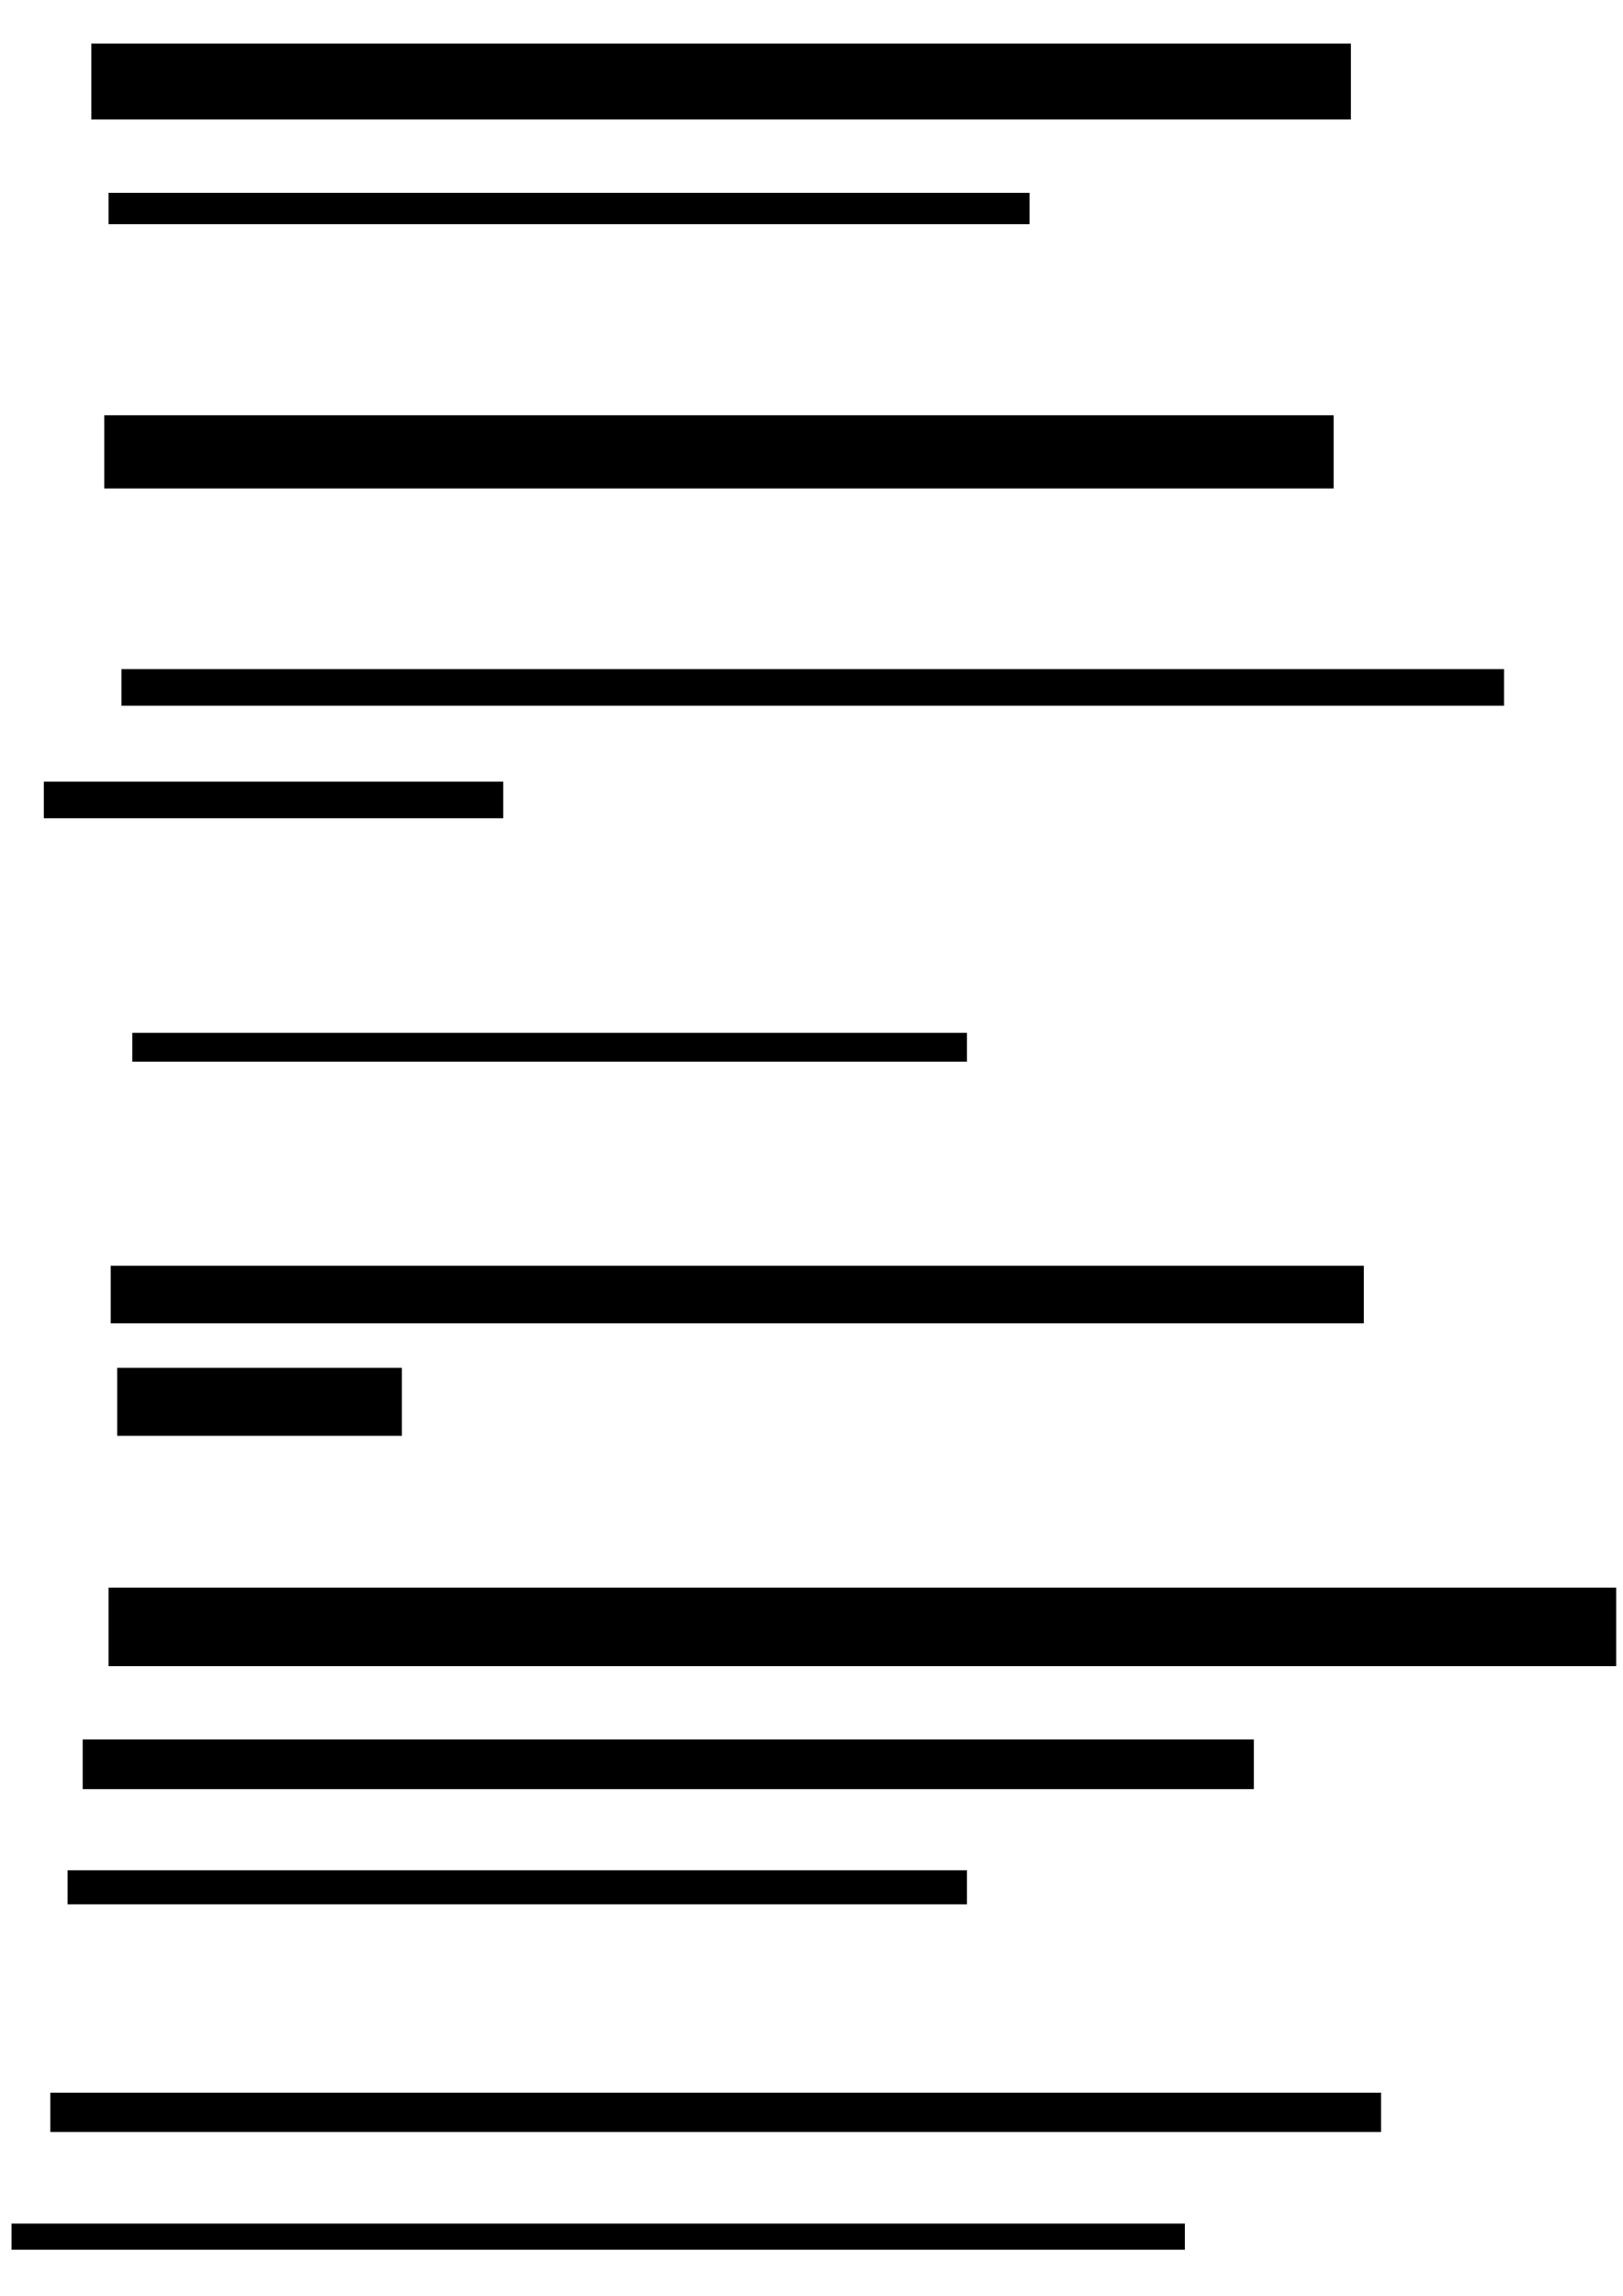 <?xml version="1.0" encoding="utf-8"?>
<!-- Generator: Adobe Illustrator 16.0.5, SVG Export Plug-In . SVG Version: 6.00 Build 0)  -->
<!DOCTYPE svg PUBLIC "-//W3C//DTD SVG 1.1//EN" "http://www.w3.org/Graphics/SVG/1.1/DTD/svg11.dtd">
<svg version="1.1" id="Layer_1" xmlns="http://www.w3.org/2000/svg" xmlns:xlink="http://www.w3.org/1999/xlink" x="0px" y="0px"
	 width="595.28px" height="841.89px" viewBox="0 0 595.28 841.89" enable-background="new 0 0 595.28 841.89" xml:space="preserve">
<g>
	<g>
		<path fill-rule="evenodd" clip-rule="evenodd" d="M495.478,16H33.49v27.831h461.988V16z M38.236,179.144h450.914v-26.871H38.236
			V179.144z M39.818,70.701v11.516h337.789V70.701H39.818z M551.645,245.361H44.564v13.435h507.08V245.361z M184.585,286.626H16.086
			v13.435h168.499V286.626z M48.52,378.754v10.556h306.146v-10.556H48.52z M500.225,464.165H40.609v21.112h459.615V464.165z
			 M147.404,526.543v-24.951H42.982v24.951H147.404z M39.818,582.204v28.79H592.78v-28.79H39.818z M459.88,637.865H30.325v18.233
			H459.88V637.865z M24.788,698.324h329.878v-12.477H24.788V698.324z M18.459,781.814h488.094V767.42H18.459V781.814z M4.22,825
			h430.346v-9.597H4.22V825z"/>
	</g>
</g>
</svg>
